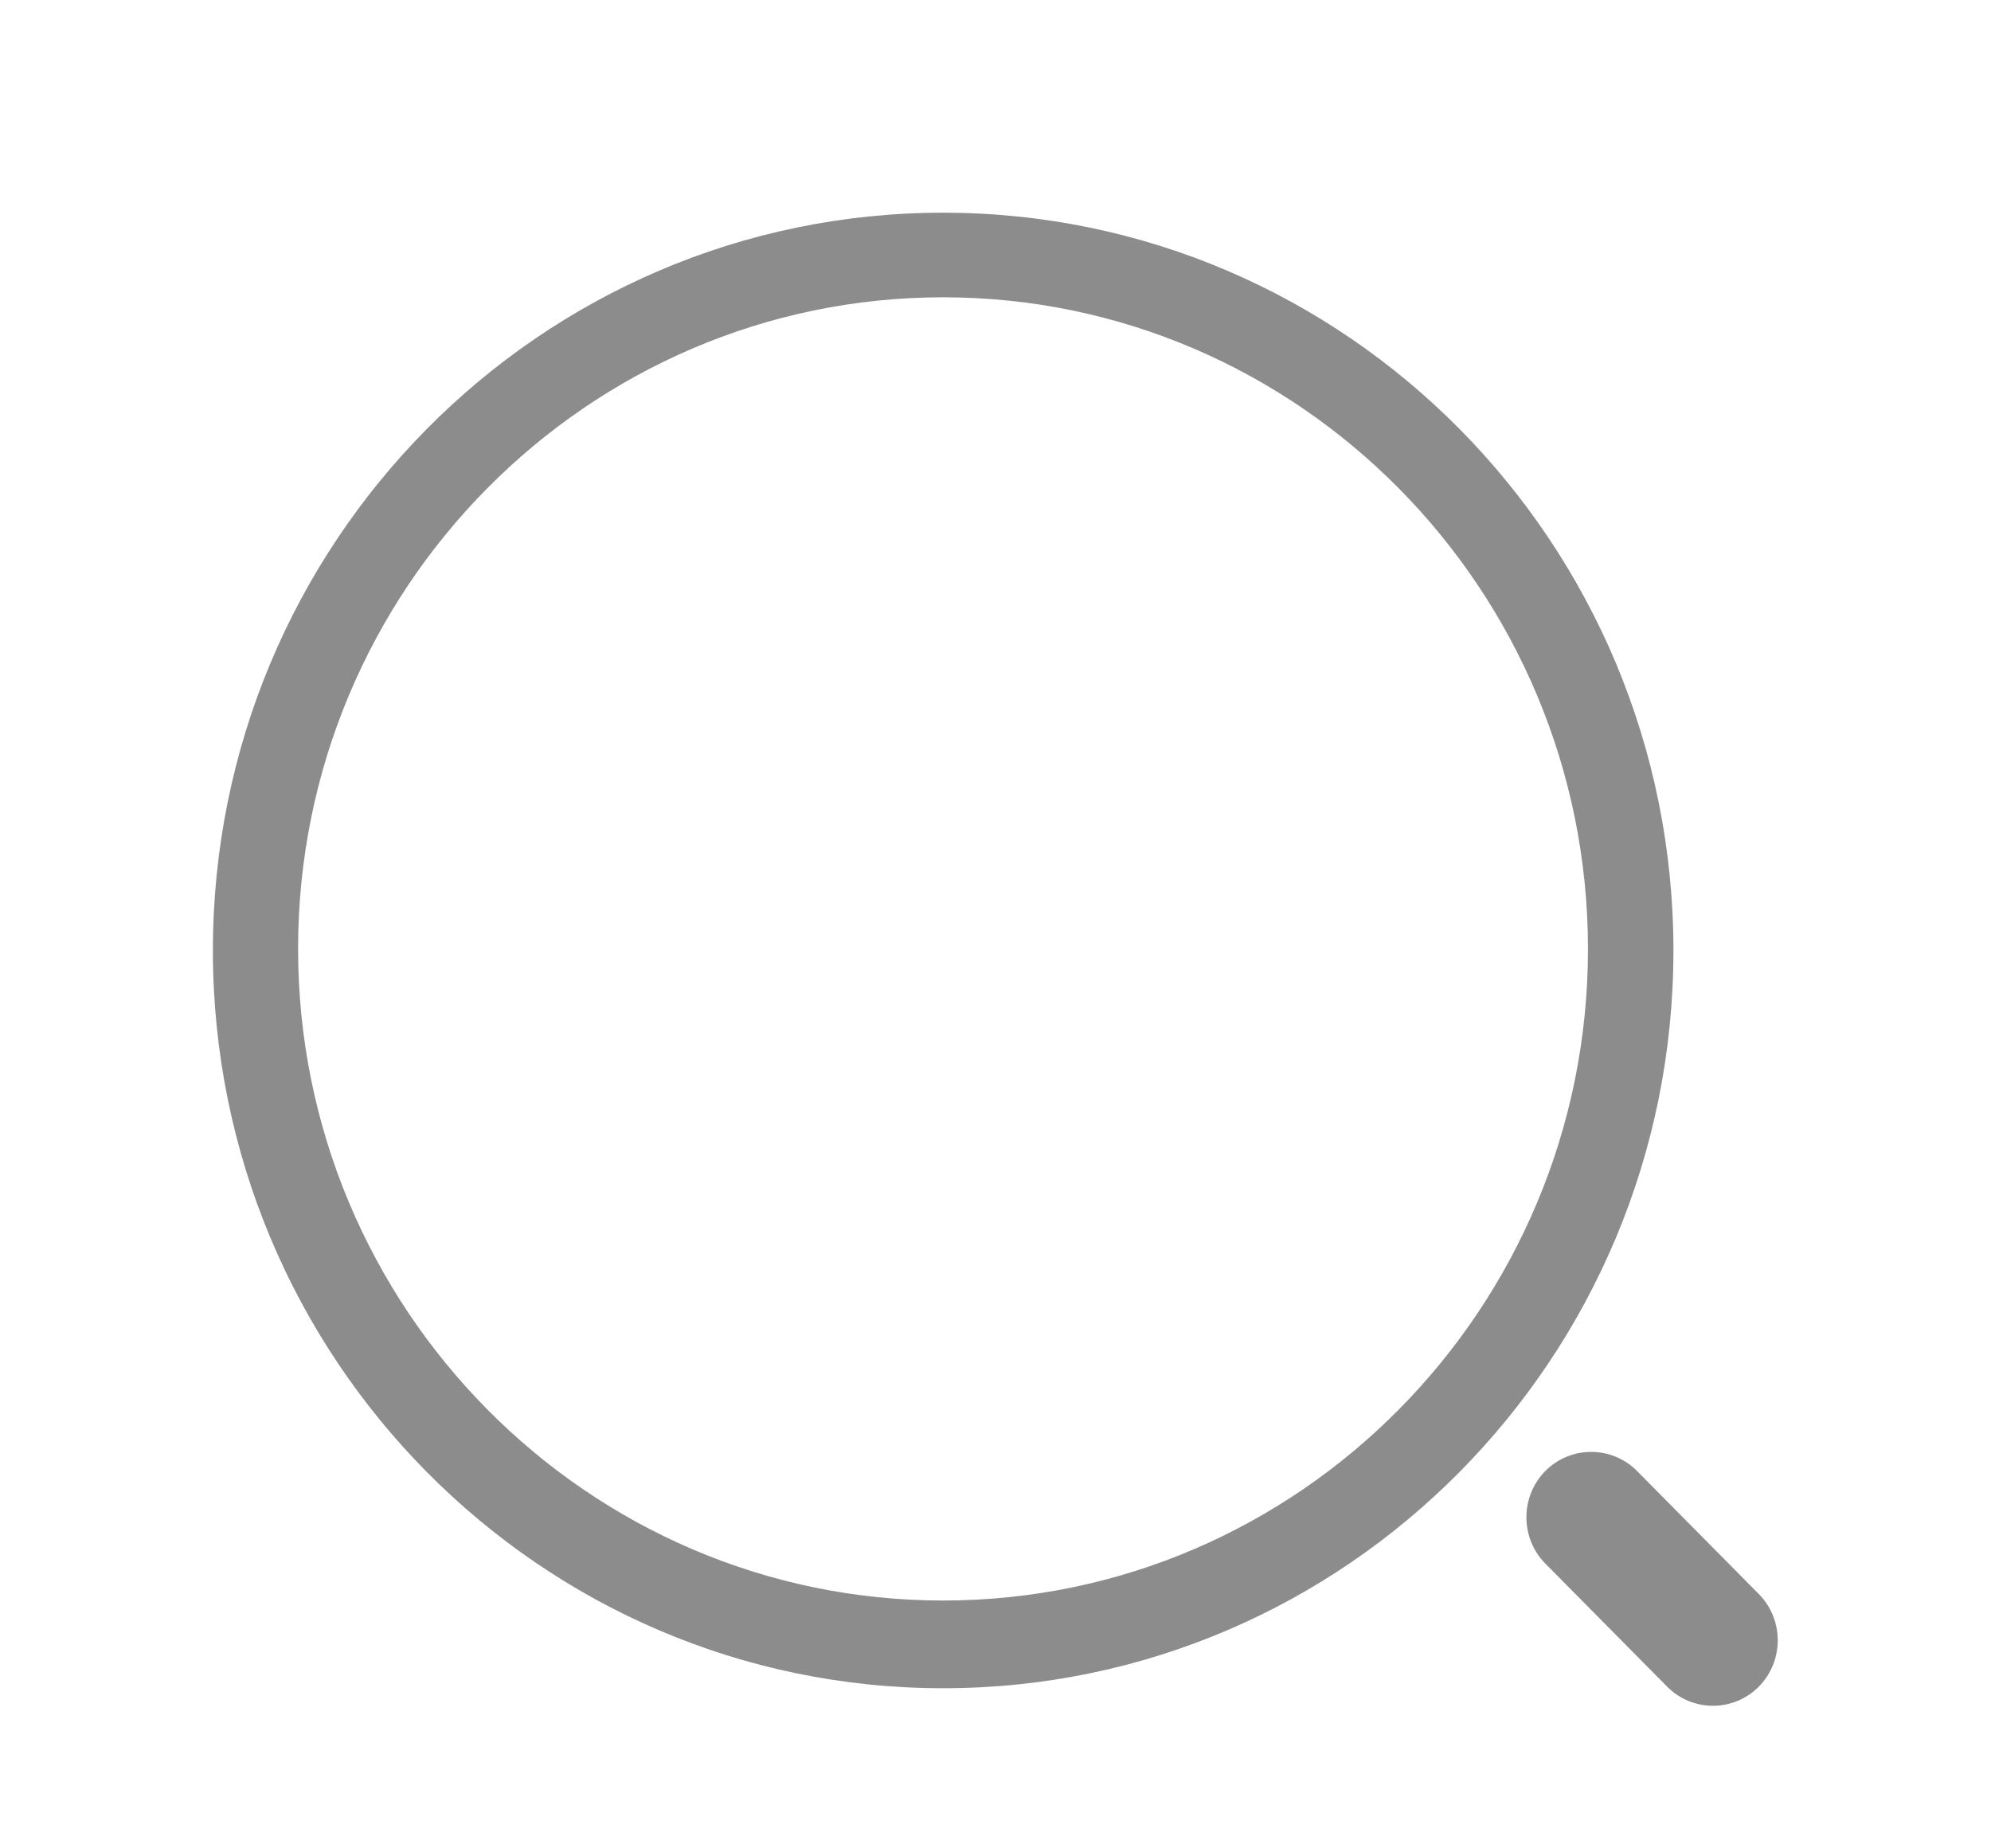 <?xml version="1.0" encoding="UTF-8"?>
<svg width="14px" height="13px" viewBox="0 0 14 13" version="1.1" xmlns="http://www.w3.org/2000/svg" xmlns:xlink="http://www.w3.org/1999/xlink">
    <!-- Generator: Sketch 46.2 (44496) - http://www.bohemiancoding.com/sketch -->
    <title>icon_search</title>
    <desc>Created with Sketch.</desc>
    <defs></defs>
    <g id="Symbols" stroke="none" stroke-width="1" fill="none" fill-rule="evenodd">
        <g id="icon_search" fill="#8C8C8C">
            <path d="M12.367,11.863 C12.189,12.042 11.9,12.042 11.723,11.863 L10.866,10.997 C10.689,10.818 10.689,10.526 10.866,10.346 C11.044,10.167 11.333,10.167 11.511,10.346 L12.367,11.211 C12.545,11.391 12.545,11.683 12.367,11.863 Z M6.632,11.874 C3.798,11.874 1.497,9.55 1.497,6.685 C1.497,3.821 3.798,1.496 6.632,1.496 C9.466,1.496 11.767,3.821 11.767,6.685 C11.767,9.55 9.466,11.874 6.632,11.874 Z M6.632,2.091 C4.131,2.091 2.096,4.146 2.096,6.673 C2.096,9.2 4.131,11.257 6.632,11.257 C9.132,11.257 11.166,9.201 11.166,6.675 C11.166,4.148 9.132,2.091 6.632,2.091 Z"></path>
        </g>
    </g>
</svg>